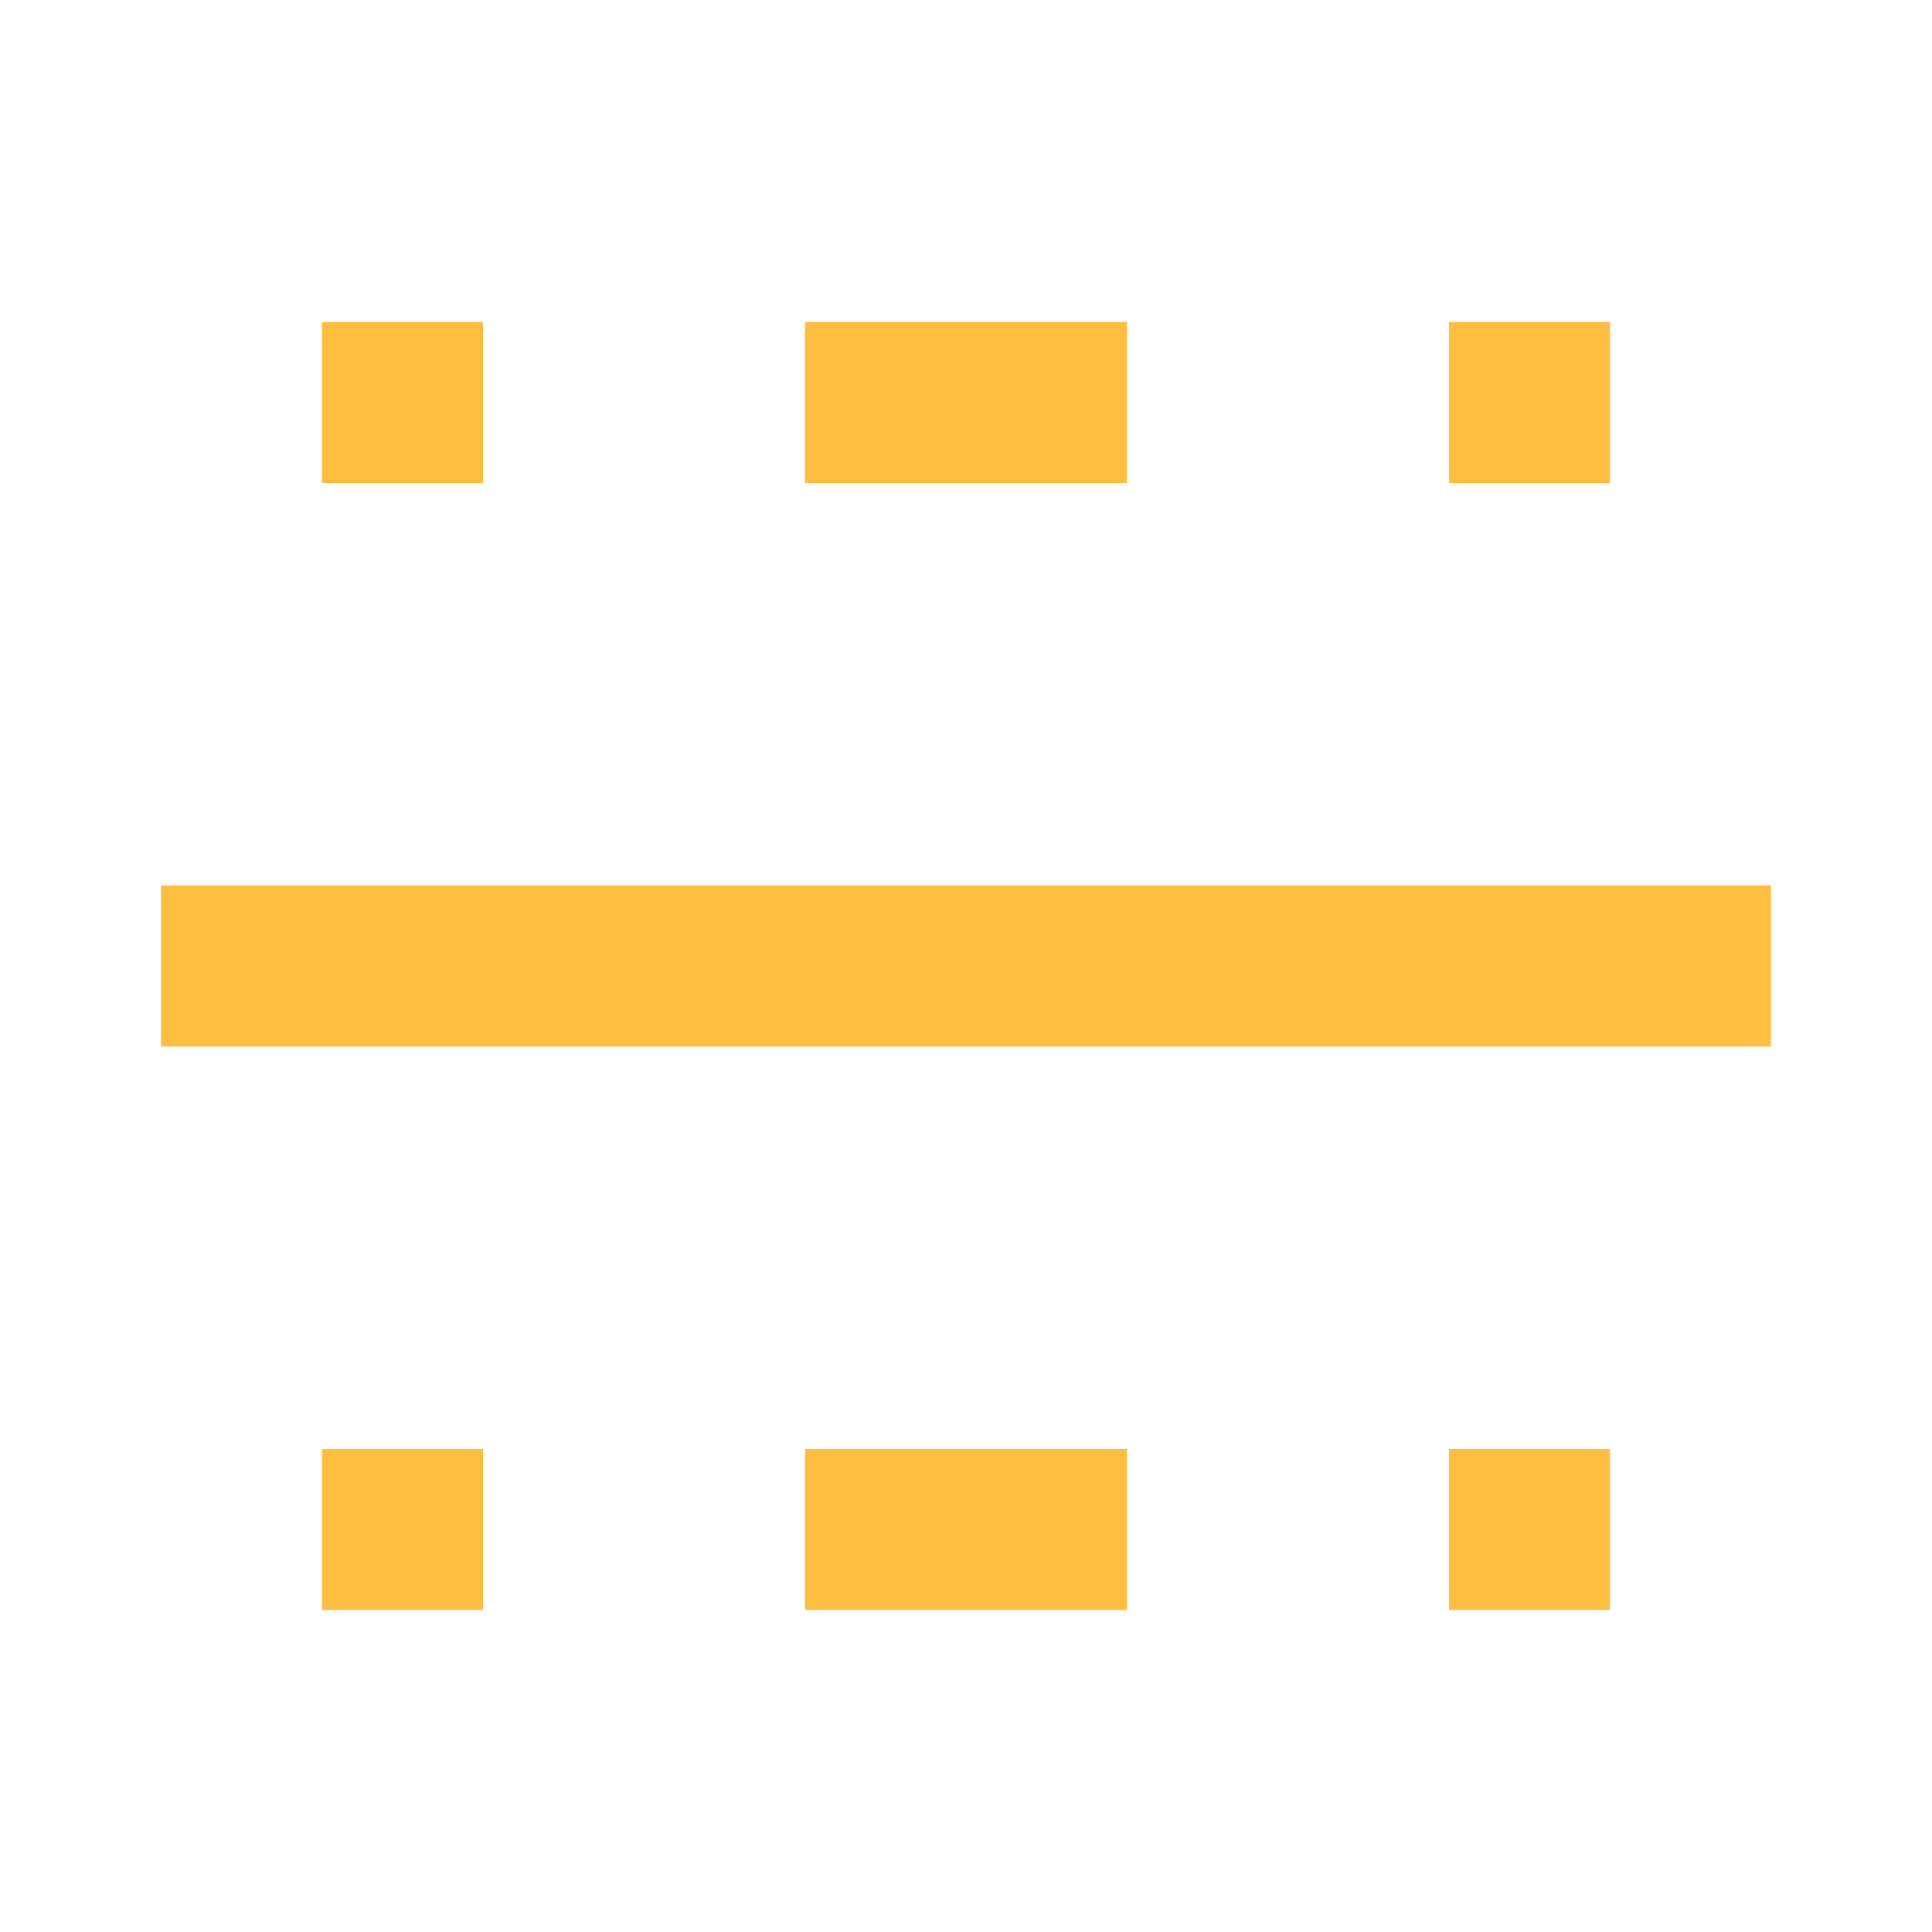<?xml version="1.0" encoding="UTF-8"?><svg width="24" height="24" viewBox="0 0 48 48" fill="none" xmlns="http://www.w3.org/2000/svg"><path d="M4 24H44" stroke="#ffbe40" stroke-width="4" stroke-linecap="butt" stroke-linejoin="bevel"/><path d="M8 10H12" stroke="#ffbe40" stroke-width="4" stroke-linecap="butt" stroke-linejoin="bevel"/><path d="M20 10H28" stroke="#ffbe40" stroke-width="4" stroke-linecap="butt" stroke-linejoin="bevel"/><path d="M36 10H40" stroke="#ffbe40" stroke-width="4" stroke-linecap="butt" stroke-linejoin="bevel"/><path d="M8 38H12" stroke="#ffbe40" stroke-width="4" stroke-linecap="butt" stroke-linejoin="bevel"/><path d="M20 38H28" stroke="#ffbe40" stroke-width="4" stroke-linecap="butt" stroke-linejoin="bevel"/><path d="M36 38H40" stroke="#ffbe40" stroke-width="4" stroke-linecap="butt" stroke-linejoin="bevel"/></svg>